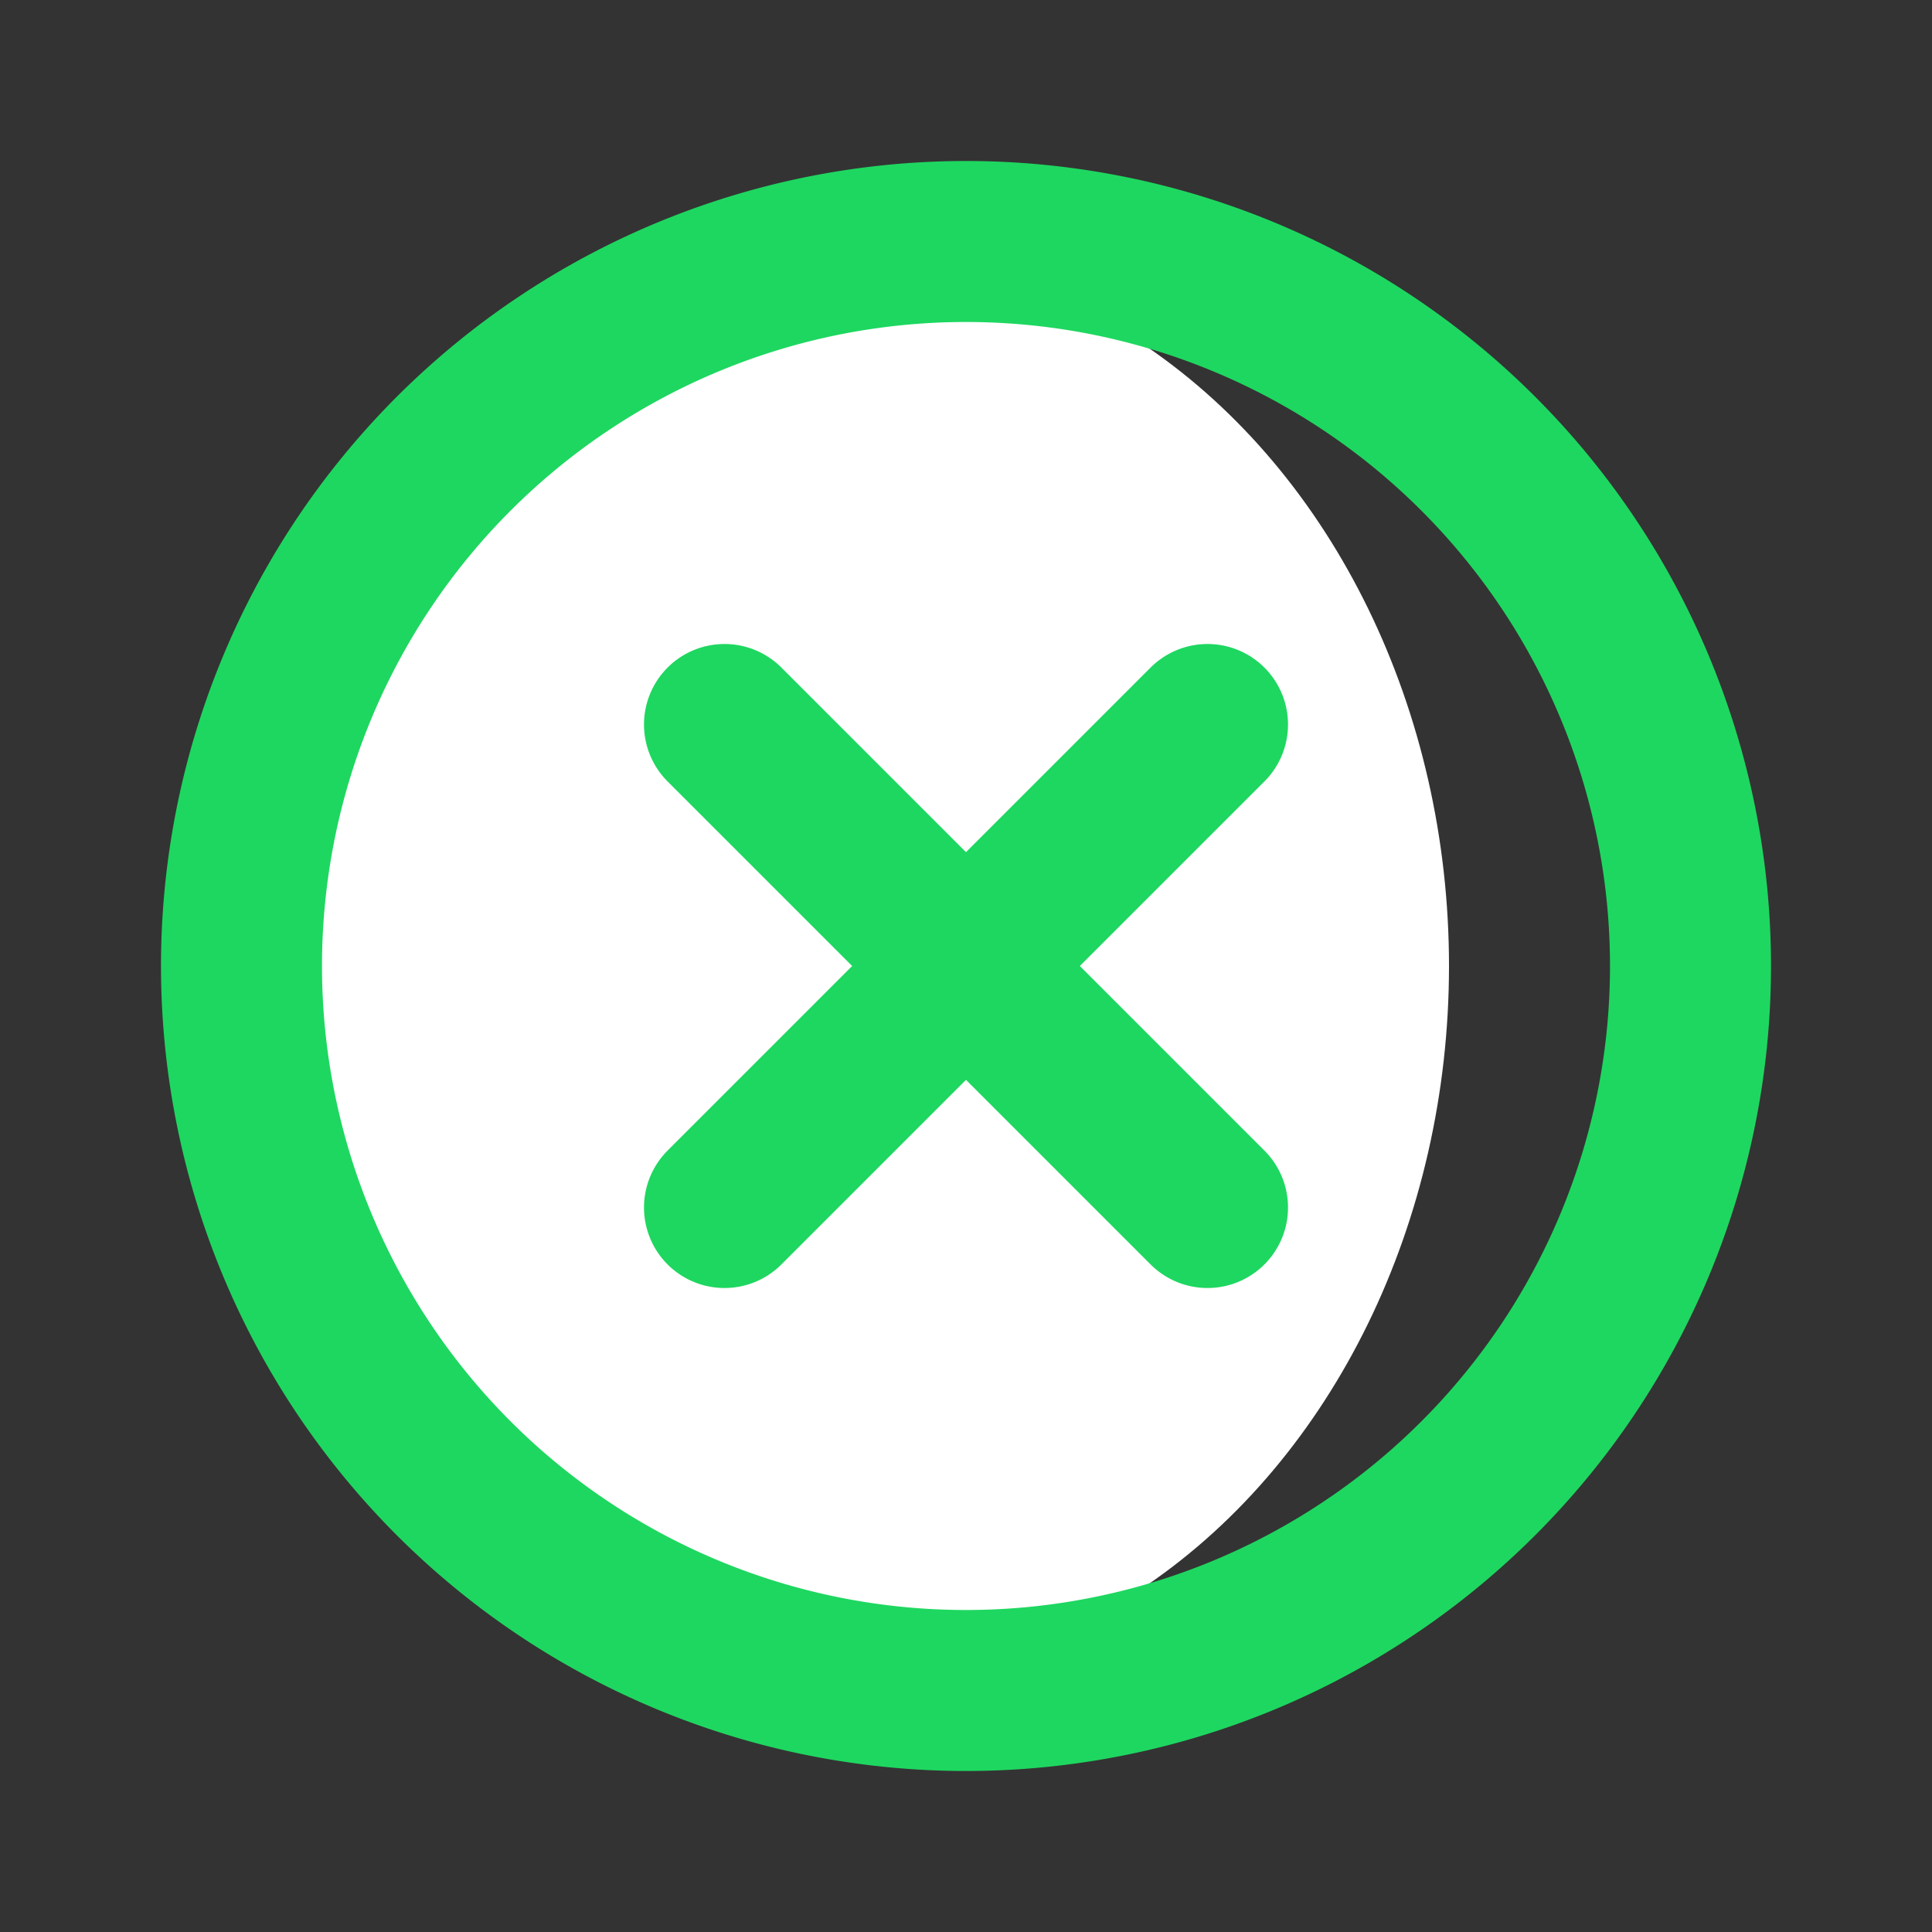 <svg id="SvgjsSvg1024" width="288" height="288" xmlns="http://www.w3.org/2000/svg" version="1.1" xmlns:xlink="http://www.w3.org/1999/xlink" xmlns:svgjs="http://svgjs.com/svgjs"><rect width="100%" height="100%" fill="#333333" stroke="none"/><defs id="SvgjsDefs1025"></defs><g id="SvgjsG1026"><svg xmlns="http://www.w3.org/2000/svg" class="icon multi-color" viewBox="0 0 24 24" width="288" height="288"><ellipse cx="10.5" cy="12" fill="#ffffff" rx="7.5" ry="8.88" class="color2ca9bc svgShape"></ellipse><path fill="none" stroke="#1ed760" stroke-linecap="round" stroke-linejoin="round" stroke-width="2" d="M21,12a9,9,0,1,1-9-9A9,9,0,0,1,21,12Zm-6,3L9,9m0,6,6-6" class="colorStroke000 svgStroke"></path></svg></g></svg>